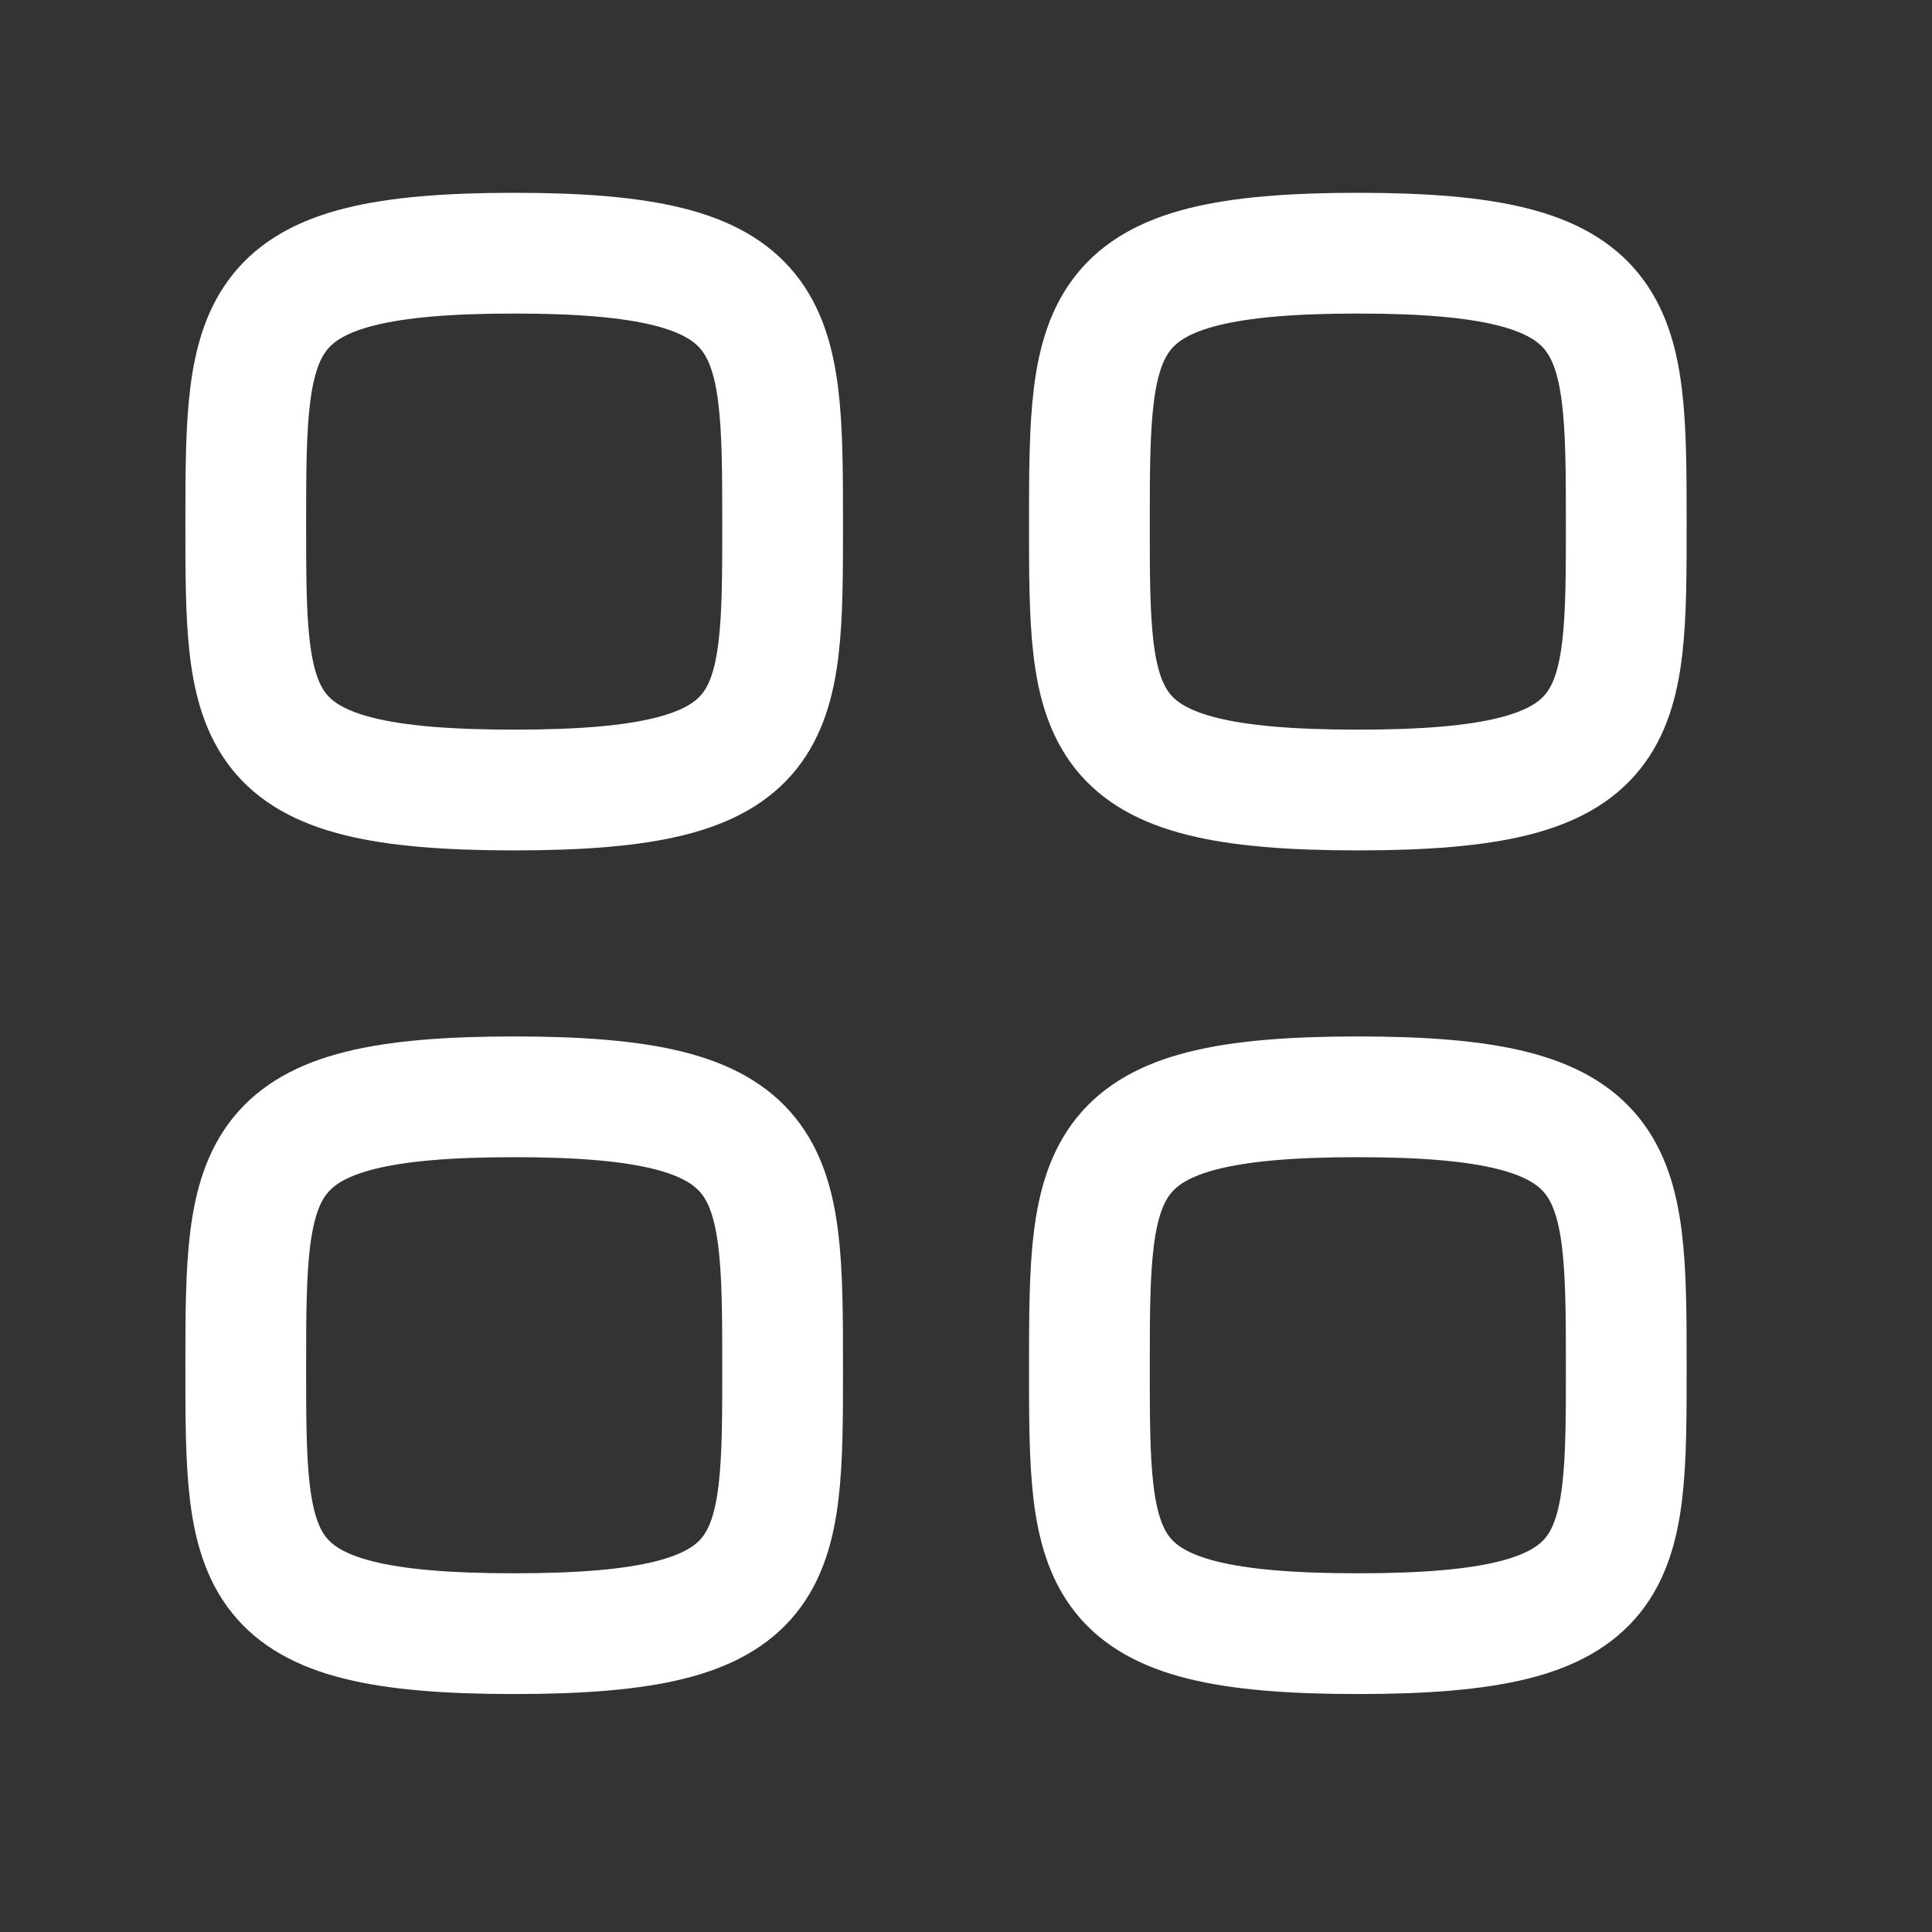 <svg width="24" height="24" viewBox="0 0 24 24" fill="none" xmlns="http://www.w3.org/2000/svg">
<rect x="0" y="0" width="24" height="24" fill="#333333" stroke="none"/>
<path fill-rule="evenodd" clip-rule="evenodd" d="M3.053 6.48C3.053 3.978 3.08 3.145 6.387 3.145C9.695 3.145 9.722 3.978 9.722 6.48C9.722 8.981 9.732 9.814 6.387 9.814C3.042 9.814 3.053 8.981 3.053 6.48Z" stroke="white" stroke-width="1.5" stroke-linecap="round" stroke-linejoin="round"/>
<path fill-rule="evenodd" clip-rule="evenodd" d="M13.533 6.48C13.533 3.978 13.56 3.145 16.868 3.145C20.175 3.145 20.202 3.978 20.202 6.48C20.202 8.981 20.213 9.814 16.868 9.814C13.523 9.814 13.533 8.981 13.533 6.48Z" stroke="white" stroke-width="1.5" stroke-linecap="round" stroke-linejoin="round"/>
<path fill-rule="evenodd" clip-rule="evenodd" d="M3.053 16.96C3.053 14.458 3.08 13.625 6.387 13.625C9.695 13.625 9.722 14.458 9.722 16.96C9.722 19.461 9.732 20.294 6.387 20.294C3.042 20.294 3.053 19.461 3.053 16.96Z" stroke="white" stroke-width="1.5" stroke-linecap="round" stroke-linejoin="round"/>
<path fill-rule="evenodd" clip-rule="evenodd" d="M13.533 16.96C13.533 14.458 13.56 13.625 16.868 13.625C20.175 13.625 20.202 14.458 20.202 16.96C20.202 19.461 20.213 20.294 16.868 20.294C13.523 20.294 13.533 19.461 13.533 16.96Z" stroke="white" stroke-width="1.5" stroke-linecap="round" stroke-linejoin="round"/>
</svg>

